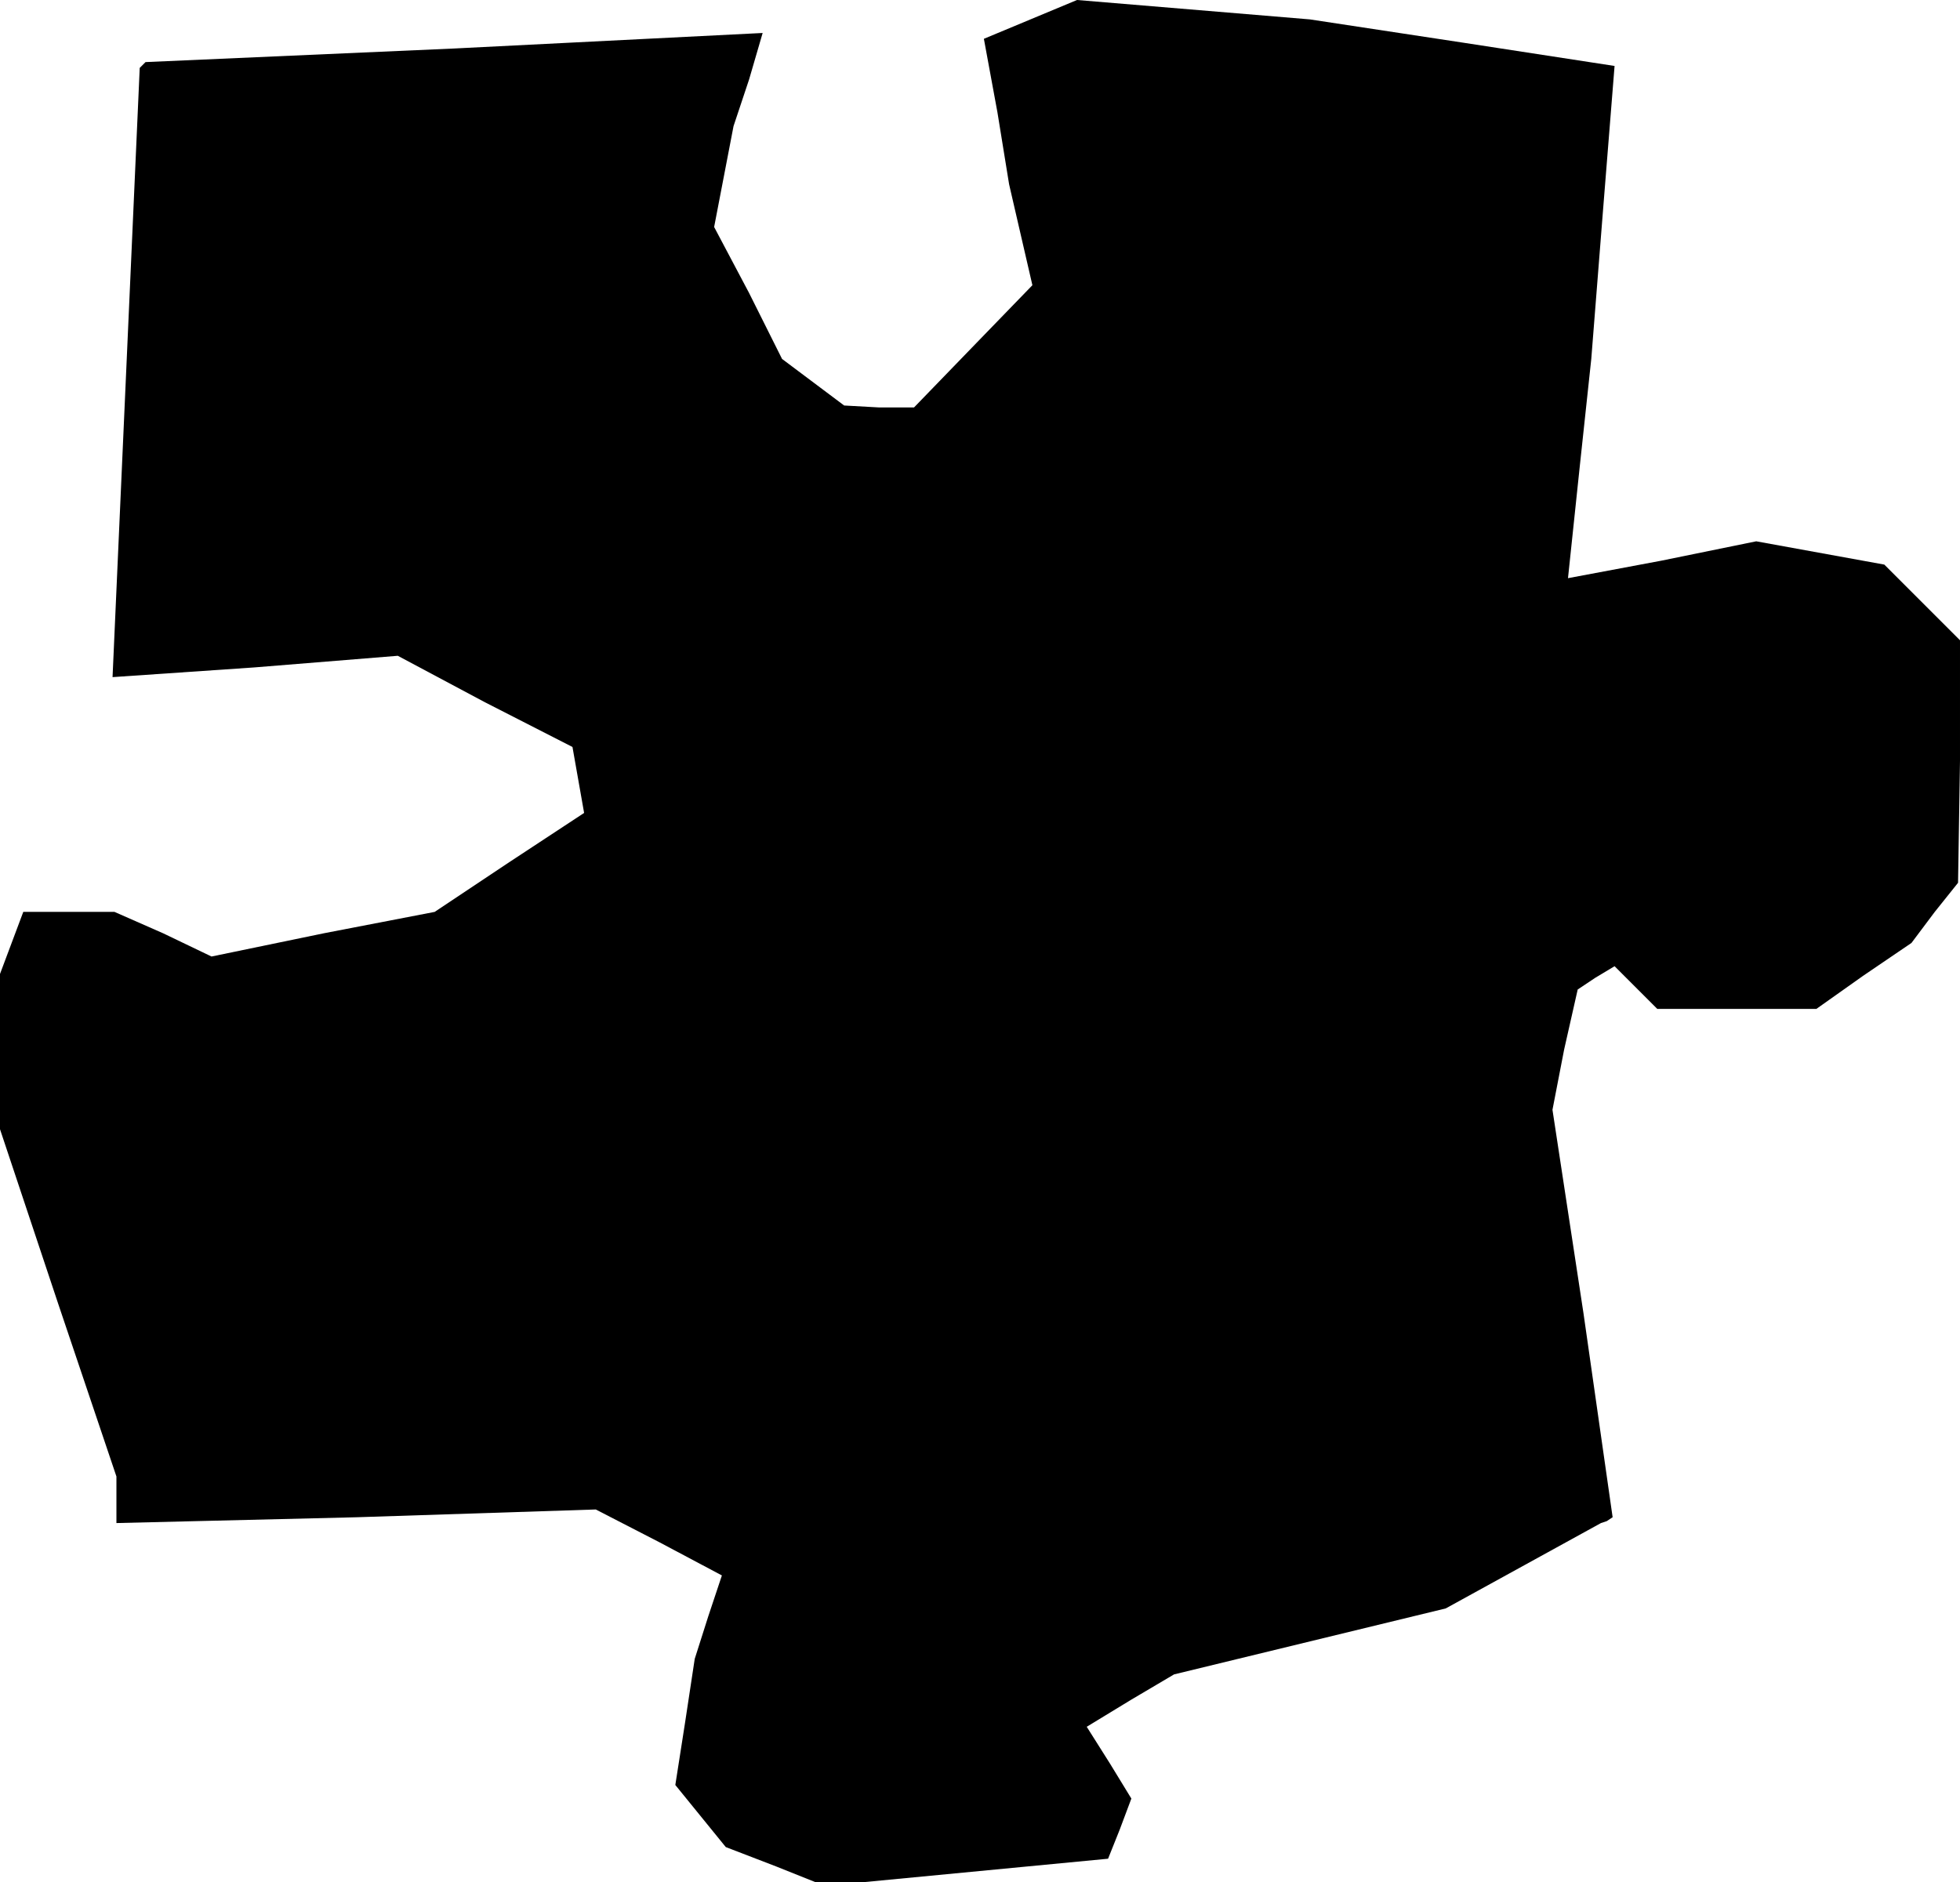 <?xml version="1.0" standalone="no"?>
<!DOCTYPE svg PUBLIC "-//W3C//DTD SVG 20010904//EN"
 "http://www.w3.org/TR/2001/REC-SVG-20010904/DTD/svg10.dtd">
<svg version="1.0" xmlns="http://www.w3.org/2000/svg"
 width="101pt" height="97pt" viewBox="0 0 101 97"
 preserveAspectRatio="xMidYMid meet">
<g transform="translate(0,97) scale(0.1,-0.1)"
fill="#000000" stroke="none">
<path d="M531 960 l-24 -10 7 -38 6 -37 6 -26 6 -26 -31 -32 -30 -31 -18 0
-18 1 -16 12 -16 12 -17 34 -18 34 5 26 5 26 8 24 7 24 -159 -8 -159 -7 -1 -1
-2 -2 -7 -157 -7 -157 73 5 74 6 45 -24 45 -23 3 -17 3 -17 -38 -25 -39 -26
-57 -11 -58 -12 -25 12 -25 11 -23 0 -24 0 -6 -16 -6 -16 0 -40 0 -40 30 -90
30 -89 0 -12 0 -12 124 3 123 4 33 -17 32 -17 -7 -21 -7 -22 -5 -33 -5 -32 13
-16 13 -16 26 -10 25 -10 73 7 73 7 6 15 6 16 -11 18 -12 19 23 14 22 13 70
17 70 17 40 22 40 22 3 1 3 2 -15 105 -16 105 6 31 7 31 9 6 10 6 11 -11 11
-11 41 0 41 0 24 17 25 17 12 16 12 15 1 63 0 62 -19 19 -20 20 -33 6 -33 6
-49 -10 -48 -9 6 57 6 56 6 76 6 75 -78 12 -79 12 -60 5 -60 5 -24 -10z"/>
</g>
</svg>
